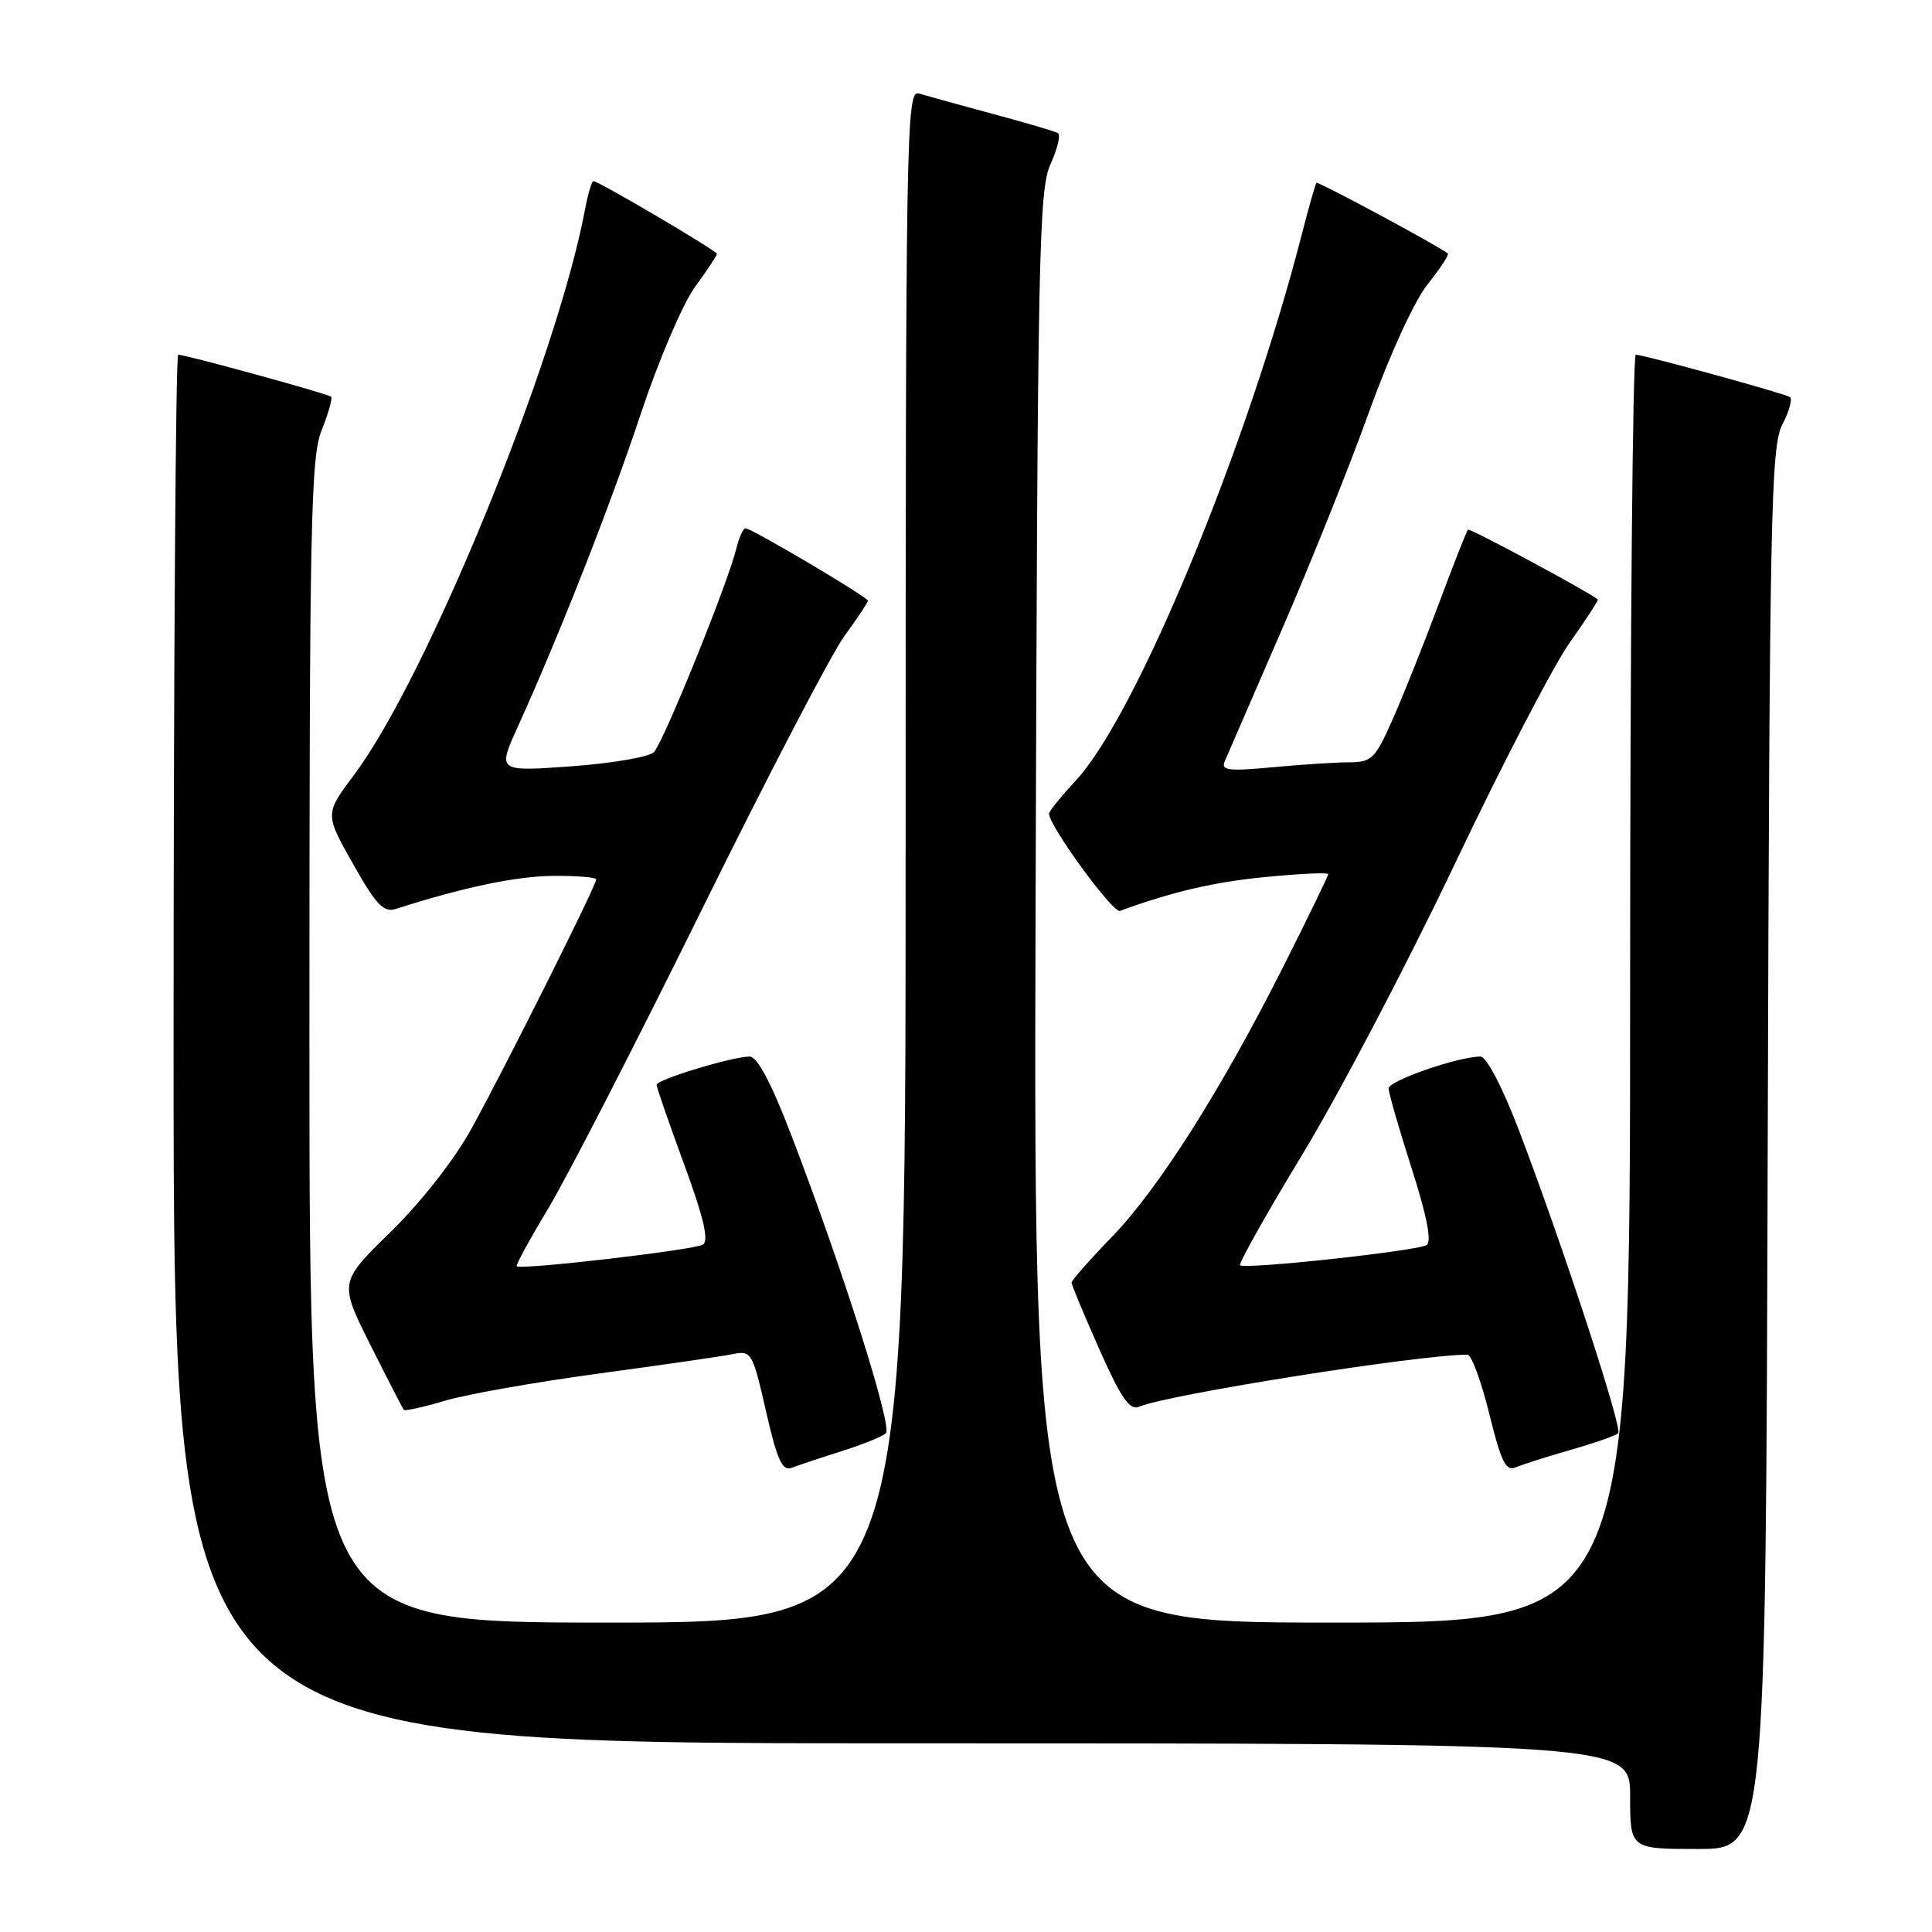 <?xml version="1.0" encoding="UTF-8" standalone="no"?>
<!DOCTYPE svg PUBLIC "-//W3C//DTD SVG 1.1//EN" "http://www.w3.org/Graphics/SVG/1.1/DTD/svg11.dtd" >
<svg xmlns="http://www.w3.org/2000/svg" xmlns:xlink="http://www.w3.org/1999/xlink" version="1.1" viewBox="0 0 256 256">
 <g >
 <path fill="currentColor"
d=" M 234.23 152.25 C 234.48 67.92 234.65 59.21 236.17 56.26 C 237.09 54.48 237.54 52.83 237.17 52.61 C 236.33 52.10 217.77 47.00 216.75 47.00 C 216.34 47.00 216.00 84.80 216.00 131.00 C 216.00 215.00 216.00 215.00 176.47 215.00 C 136.94 215.00 136.94 215.00 137.22 120.25 C 137.48 33.80 137.65 25.17 139.19 21.77 C 140.12 19.72 140.57 17.86 140.19 17.64 C 139.81 17.41 135.90 16.26 131.50 15.08 C 127.10 13.89 122.71 12.68 121.75 12.39 C 120.09 11.89 120.00 17.17 120.00 113.43 C 120.00 215.00 120.00 215.00 80.50 215.00 C 41.00 215.00 41.00 215.00 41.00 138.02 C 41.00 69.29 41.17 60.61 42.63 56.98 C 43.52 54.74 44.08 52.76 43.88 52.57 C 43.46 52.18 24.60 47.00 23.61 47.00 C 23.28 47.00 23.00 88.40 23.00 139.00 C 23.00 231.00 23.00 231.00 119.50 231.00 C 216.00 231.00 216.00 231.00 216.00 238.00 C 216.00 245.00 216.00 245.00 224.98 245.00 C 233.97 245.00 233.97 245.00 234.23 152.25 Z  M 111.45 192.31 C 114.23 191.43 116.90 190.36 117.38 189.92 C 118.30 189.10 111.61 168.00 104.79 150.25 C 102.18 143.46 100.34 140.00 99.33 140.00 C 97.06 140.00 87.00 143.05 87.00 143.74 C 87.00 144.07 88.64 148.81 90.65 154.27 C 93.25 161.36 93.96 164.40 93.13 164.92 C 91.97 165.63 68.95 168.31 68.47 167.78 C 68.32 167.63 70.24 164.12 72.72 160.00 C 75.19 155.88 84.33 138.10 93.01 120.50 C 101.69 102.90 110.19 86.59 111.90 84.26 C 113.60 81.93 115.00 79.83 115.00 79.60 C 115.00 79.12 99.59 70.00 98.77 70.00 C 98.47 70.00 97.92 71.24 97.55 72.75 C 96.45 77.27 87.89 98.41 86.65 99.66 C 86.02 100.30 81.09 101.15 75.71 101.54 C 65.92 102.24 65.92 102.24 68.58 96.37 C 74.18 84.00 80.86 67.01 84.91 54.82 C 87.23 47.84 90.44 40.31 92.06 38.07 C 93.68 35.84 95.00 33.85 95.00 33.64 C 95.00 33.24 79.32 24.00 78.63 24.00 C 78.41 24.00 77.91 25.68 77.52 27.74 C 73.79 47.65 56.60 89.73 46.91 102.68 C 43.04 107.86 43.04 107.86 46.77 114.46 C 49.88 119.96 50.83 120.96 52.50 120.42 C 61.44 117.56 68.37 116.11 73.25 116.06 C 76.41 116.03 79.00 116.24 79.00 116.53 C 79.00 117.35 66.76 141.80 62.45 149.59 C 60.21 153.66 55.82 159.26 51.79 163.21 C 44.93 169.91 44.93 169.91 49.08 178.21 C 51.37 182.77 53.36 186.64 53.52 186.82 C 53.67 186.99 56.15 186.44 59.01 185.59 C 61.88 184.74 71.04 183.12 79.36 182.00 C 87.69 180.87 95.66 179.72 97.08 179.43 C 99.57 178.93 99.72 179.19 101.50 187.00 C 102.96 193.40 103.66 194.96 104.87 194.50 C 105.71 194.18 108.67 193.19 111.45 192.31 Z  M 208.18 192.10 C 211.31 191.20 214.11 190.22 214.42 189.91 C 215.04 189.30 207.05 164.94 201.26 149.75 C 199.06 144.01 196.97 140.00 196.17 140.00 C 193.24 140.00 184.00 143.20 184.00 144.22 C 184.00 144.81 185.37 149.57 187.05 154.81 C 189.07 161.12 189.74 164.54 189.03 164.98 C 187.77 165.76 164.90 168.24 164.32 167.65 C 164.10 167.43 167.83 160.78 172.63 152.87 C 177.42 144.97 186.46 127.73 192.73 114.56 C 198.99 101.39 205.87 88.14 208.02 85.11 C 210.17 82.08 211.83 79.52 211.72 79.43 C 210.25 78.28 194.73 69.94 194.51 70.18 C 194.34 70.35 192.59 74.80 190.63 80.05 C 188.67 85.31 185.93 92.17 184.54 95.30 C 182.22 100.55 181.77 101.00 178.76 101.01 C 176.97 101.01 172.39 101.31 168.58 101.67 C 162.84 102.21 161.77 102.08 162.27 100.91 C 162.60 100.13 166.00 92.30 169.82 83.50 C 173.64 74.70 178.87 61.65 181.44 54.50 C 184.15 46.97 187.40 39.90 189.16 37.68 C 190.83 35.58 192.04 33.74 191.85 33.59 C 190.58 32.57 174.66 24.01 174.44 24.23 C 174.30 24.38 173.43 27.42 172.51 31.00 C 165.27 59.20 150.57 94.76 142.59 103.38 C 140.61 105.51 139.00 107.50 139.00 107.81 C 139.00 109.43 147.47 121.04 148.40 120.70 C 155.32 118.16 160.90 116.86 167.77 116.20 C 172.30 115.76 176.00 115.59 176.00 115.83 C 176.00 116.06 173.33 121.55 170.07 128.03 C 161.78 144.48 153.51 157.51 147.30 163.93 C 144.38 166.94 142.00 169.65 141.99 169.95 C 141.99 170.25 143.64 174.23 145.67 178.79 C 148.55 185.27 149.70 186.93 150.93 186.40 C 154.68 184.79 188.03 179.50 194.45 179.50 C 194.97 179.50 196.27 183.01 197.33 187.31 C 198.92 193.76 199.53 195.00 200.88 194.42 C 201.77 194.04 205.06 192.99 208.18 192.10 Z "/>
</g>
</svg>